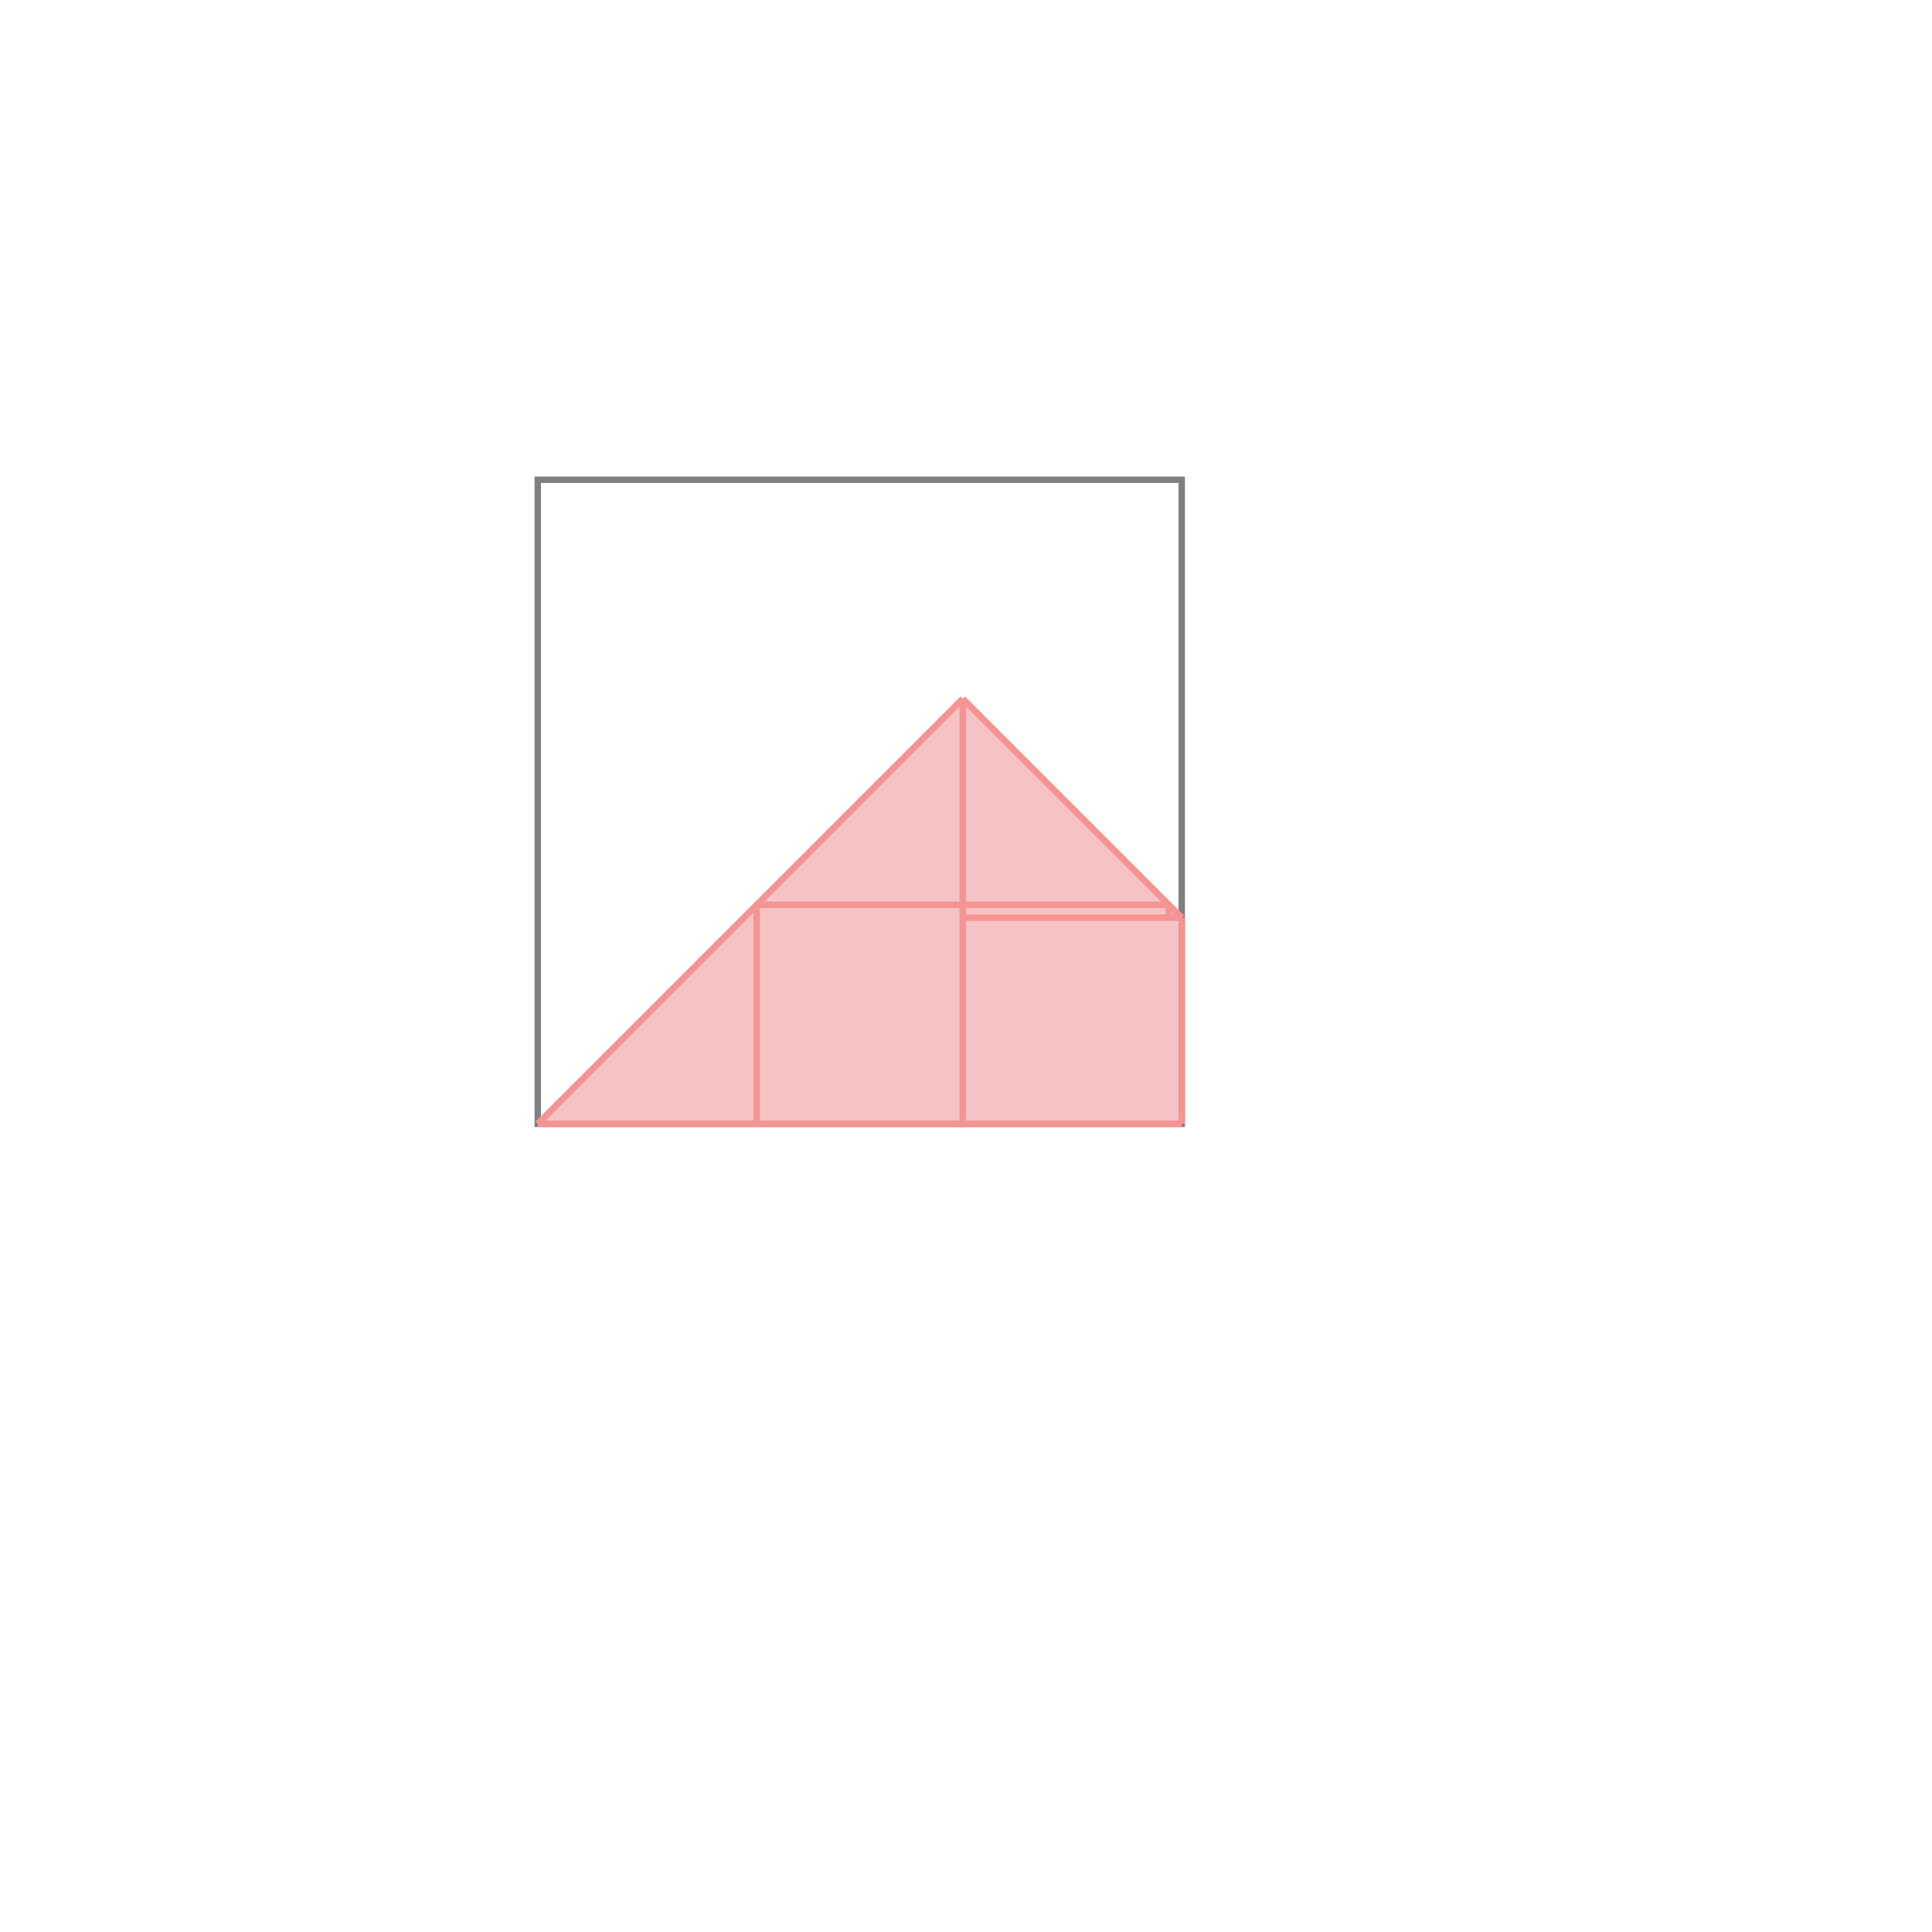 <svg xmlns="http://www.w3.org/2000/svg" viewBox="-1.5 -1.5 3 3">
<g transform="scale(1, -1)">
<path d="M-0.665 -0.245 L0.335 -0.245 L0.335 0.075 L-0.005 0.415 z " fill="rgb(245,195,195)" />
<path d="M-0.665 -0.245 L0.335 -0.245 L0.335 0.755 L-0.665 0.755  z" fill="none" stroke="rgb(128,128,128)" stroke-width="0.01" />
<line x1="-0.665" y1="-0.245" x2="0.335" y2="-0.245" style="stroke:rgb(246,147,147);stroke-width:0.01" />
<line x1="-0.665" y1="-0.245" x2="-0.005" y2="0.415" style="stroke:rgb(246,147,147);stroke-width:0.01" />
<line x1="-0.325" y1="-0.245" x2="-0.325" y2="0.095" style="stroke:rgb(246,147,147);stroke-width:0.01" />
<line x1="-0.005" y1="-0.245" x2="-0.005" y2="0.415" style="stroke:rgb(246,147,147);stroke-width:0.01" />
<line x1="0.315" y1="0.075" x2="0.315" y2="0.095" style="stroke:rgb(246,147,147);stroke-width:0.01" />
<line x1="0.335" y1="-0.245" x2="0.335" y2="0.075" style="stroke:rgb(246,147,147);stroke-width:0.01" />
<line x1="-0.005" y1="0.075" x2="0.335" y2="0.075" style="stroke:rgb(246,147,147);stroke-width:0.01" />
<line x1="-0.325" y1="0.095" x2="0.315" y2="0.095" style="stroke:rgb(246,147,147);stroke-width:0.01" />
<line x1="0.335" y1="0.075" x2="-0.005" y2="0.415" style="stroke:rgb(246,147,147);stroke-width:0.01" />
</g>
</svg>
